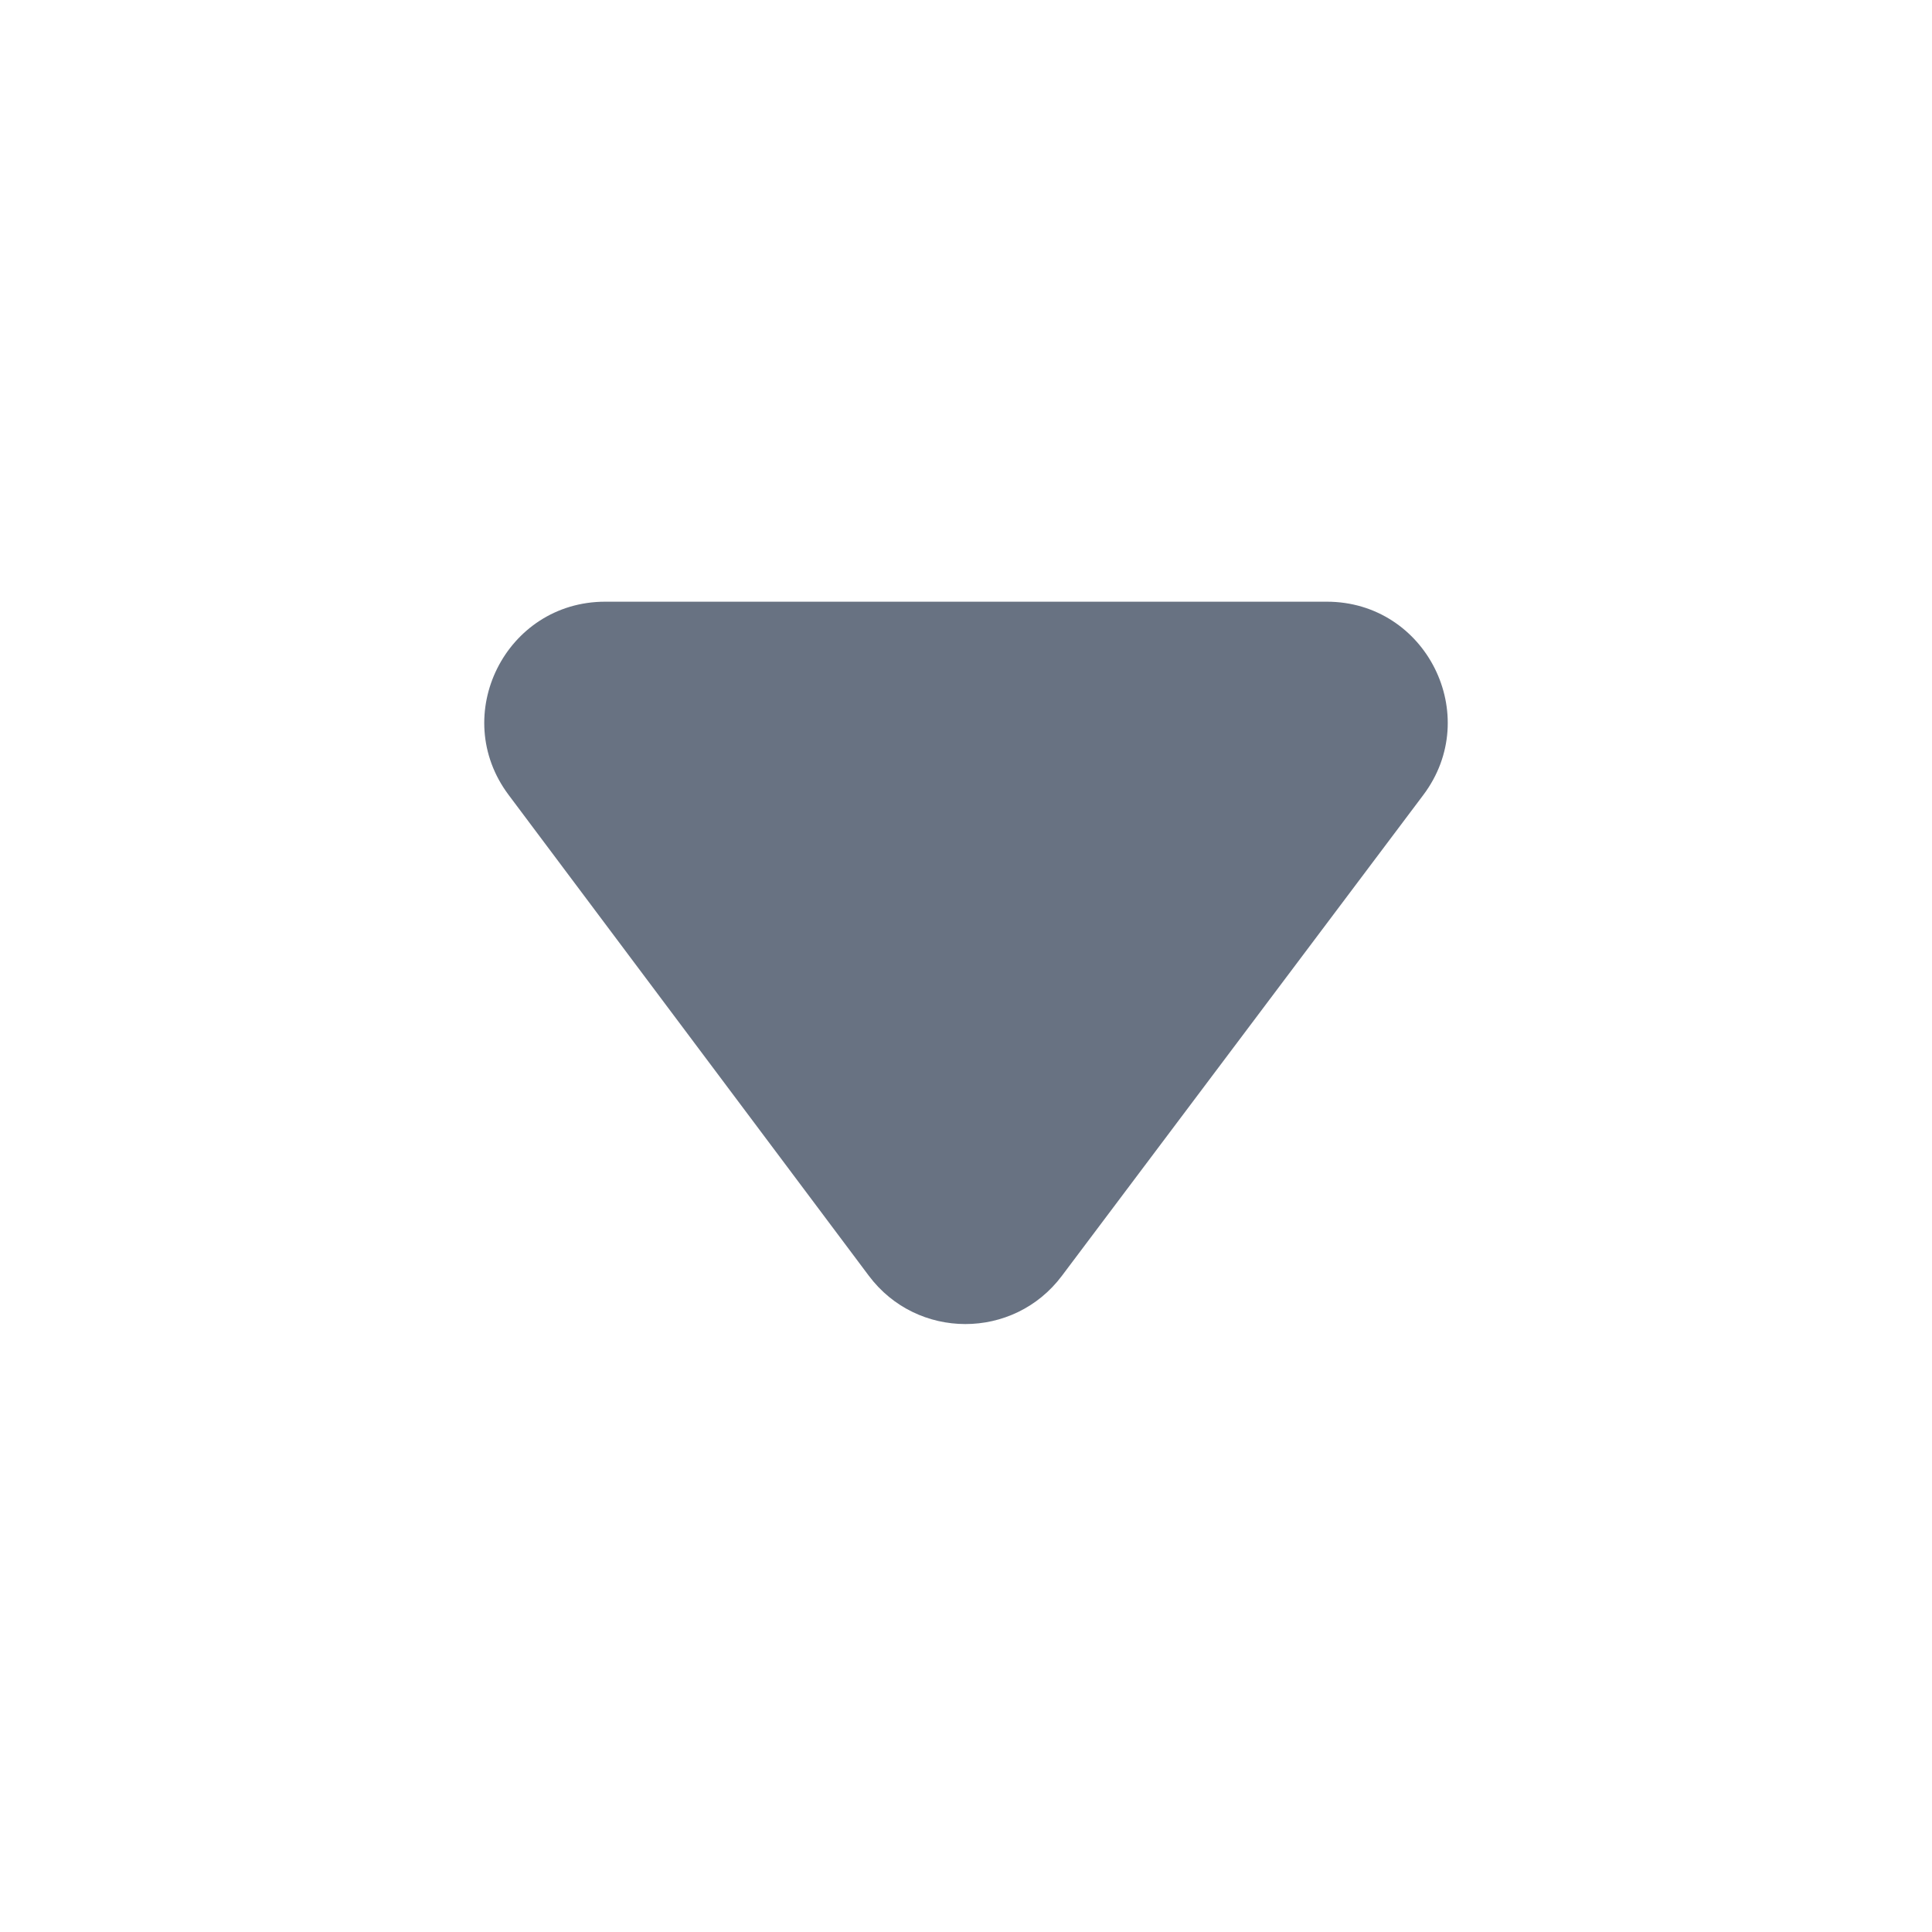 <svg width="16" height="16" viewBox="0 0 16 16" fill="none" xmlns="http://www.w3.org/2000/svg">
<path d="M7.195 10.565C7.594 11.098 8.394 11.099 8.794 10.566L11.787 6.584C12.283 5.925 11.812 4.983 10.988 4.983H5.012C4.188 4.983 3.718 5.924 4.212 6.583L7.195 10.565Z" fill="#687282"/>
</svg>
